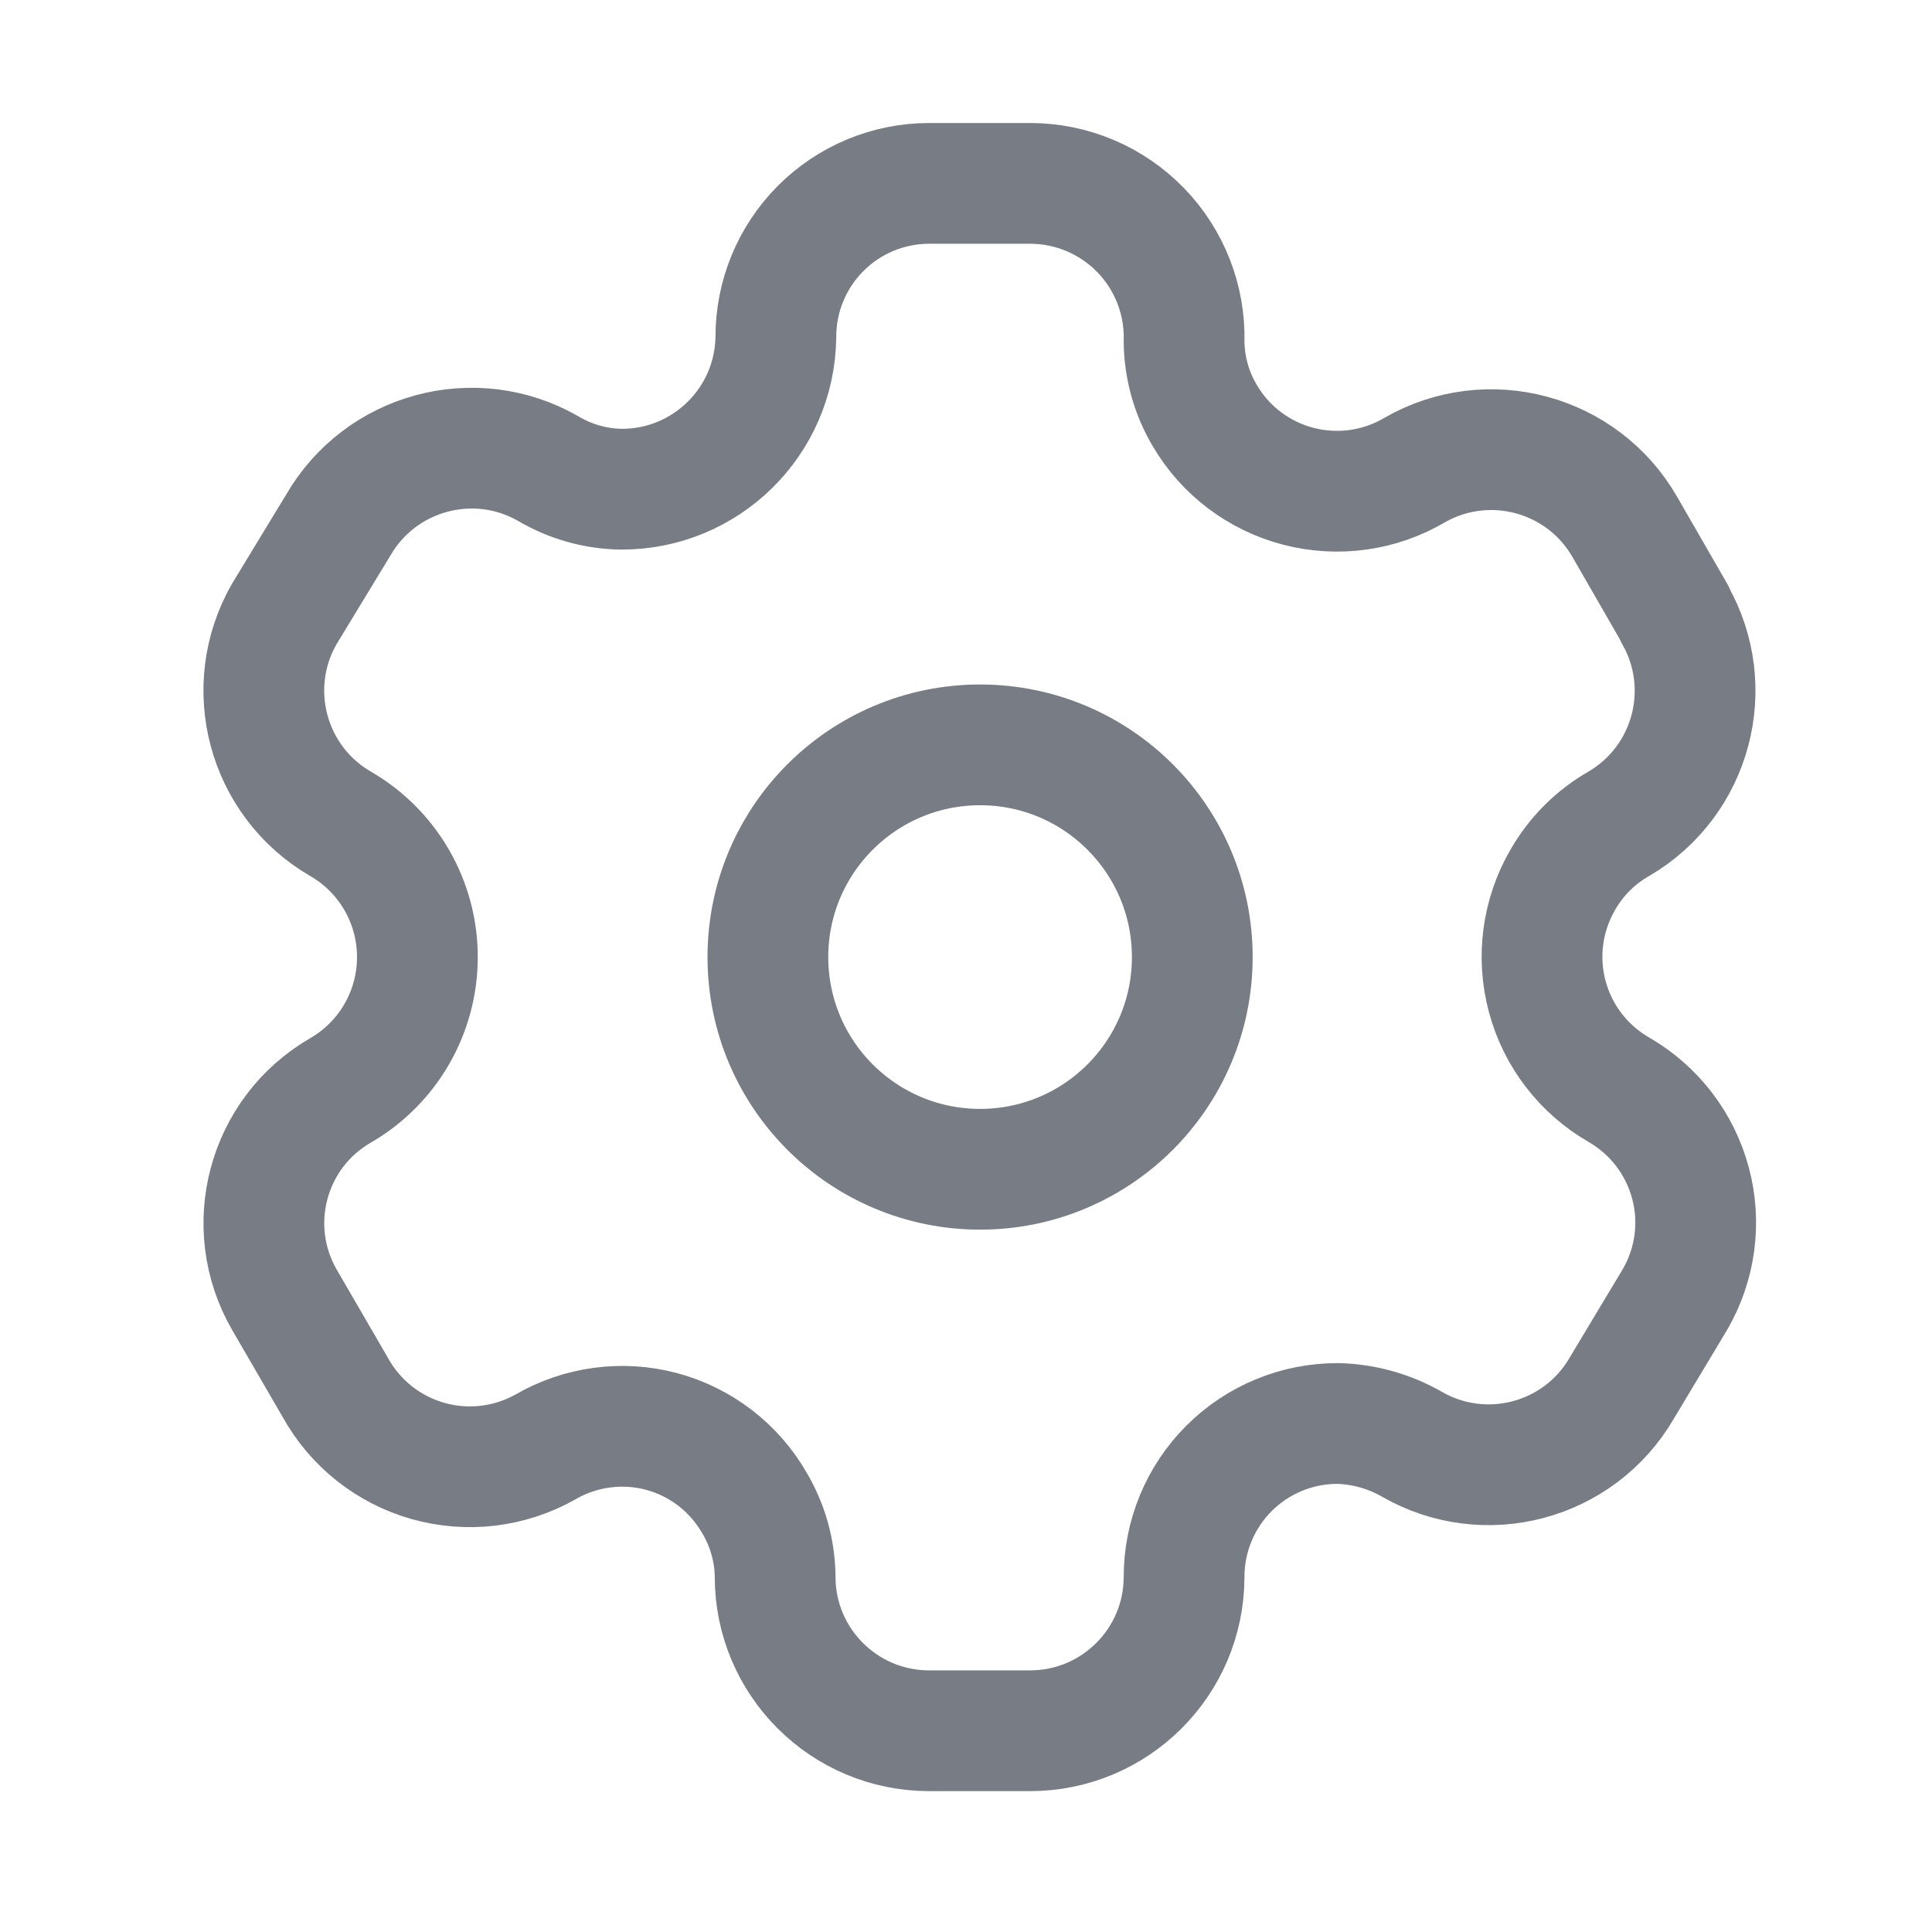 <svg width="24" height="24" viewBox="0 0 24 24" fill="none" xmlns="http://www.w3.org/2000/svg">
<path fill-rule="evenodd" clip-rule="evenodd" d="M20.805 7.624L20.183 6.544C19.656 5.63 18.489 5.315 17.574 5.839V5.839C17.139 6.096 16.619 6.168 16.13 6.041C15.64 5.914 15.221 5.598 14.966 5.162C14.801 4.884 14.713 4.569 14.709 4.246V4.246C14.724 3.729 14.529 3.229 14.169 2.858C13.808 2.487 13.313 2.278 12.796 2.278H11.542C11.036 2.278 10.55 2.48 10.193 2.839C9.835 3.198 9.636 3.685 9.638 4.191V4.191C9.623 5.237 8.771 6.077 7.725 6.077C7.403 6.074 7.087 5.985 6.81 5.821V5.821C5.895 5.296 4.728 5.612 4.201 6.525L3.533 7.624C3.007 8.537 3.318 9.703 4.229 10.233V10.233C4.821 10.574 5.185 11.206 5.185 11.889C5.185 12.573 4.821 13.204 4.229 13.546V13.546C3.319 14.072 3.008 15.236 3.533 16.146V16.146L4.165 17.235C4.411 17.68 4.825 18.009 5.315 18.148C5.805 18.287 6.329 18.225 6.773 17.976V17.976C7.21 17.722 7.73 17.652 8.218 17.782C8.706 17.913 9.122 18.233 9.373 18.672C9.537 18.949 9.626 19.265 9.629 19.587V19.587C9.629 20.644 10.486 21.5 11.542 21.5H12.796C13.849 21.5 14.704 20.649 14.709 19.596V19.596C14.707 19.088 14.908 18.6 15.267 18.241C15.626 17.882 16.114 17.681 16.622 17.683C16.944 17.692 17.258 17.78 17.538 17.94V17.94C18.451 18.466 19.617 18.155 20.146 17.244V17.244L20.805 16.146C21.061 15.708 21.131 15.186 21 14.697C20.869 14.207 20.549 13.79 20.11 13.537V13.537C19.671 13.284 19.35 12.867 19.22 12.377C19.089 11.887 19.159 11.366 19.414 10.928C19.58 10.639 19.82 10.398 20.11 10.233V10.233C21.015 9.703 21.325 8.544 20.805 7.633V7.633V7.624Z" stroke="#777C85" stroke-width="1.5" stroke-linecap="round" stroke-linejoin="round"/>
<circle cx="12.175" cy="11.889" r="2.636" stroke="#777C85" stroke-width="1.5" stroke-linecap="round" stroke-linejoin="round"/>
</svg>
